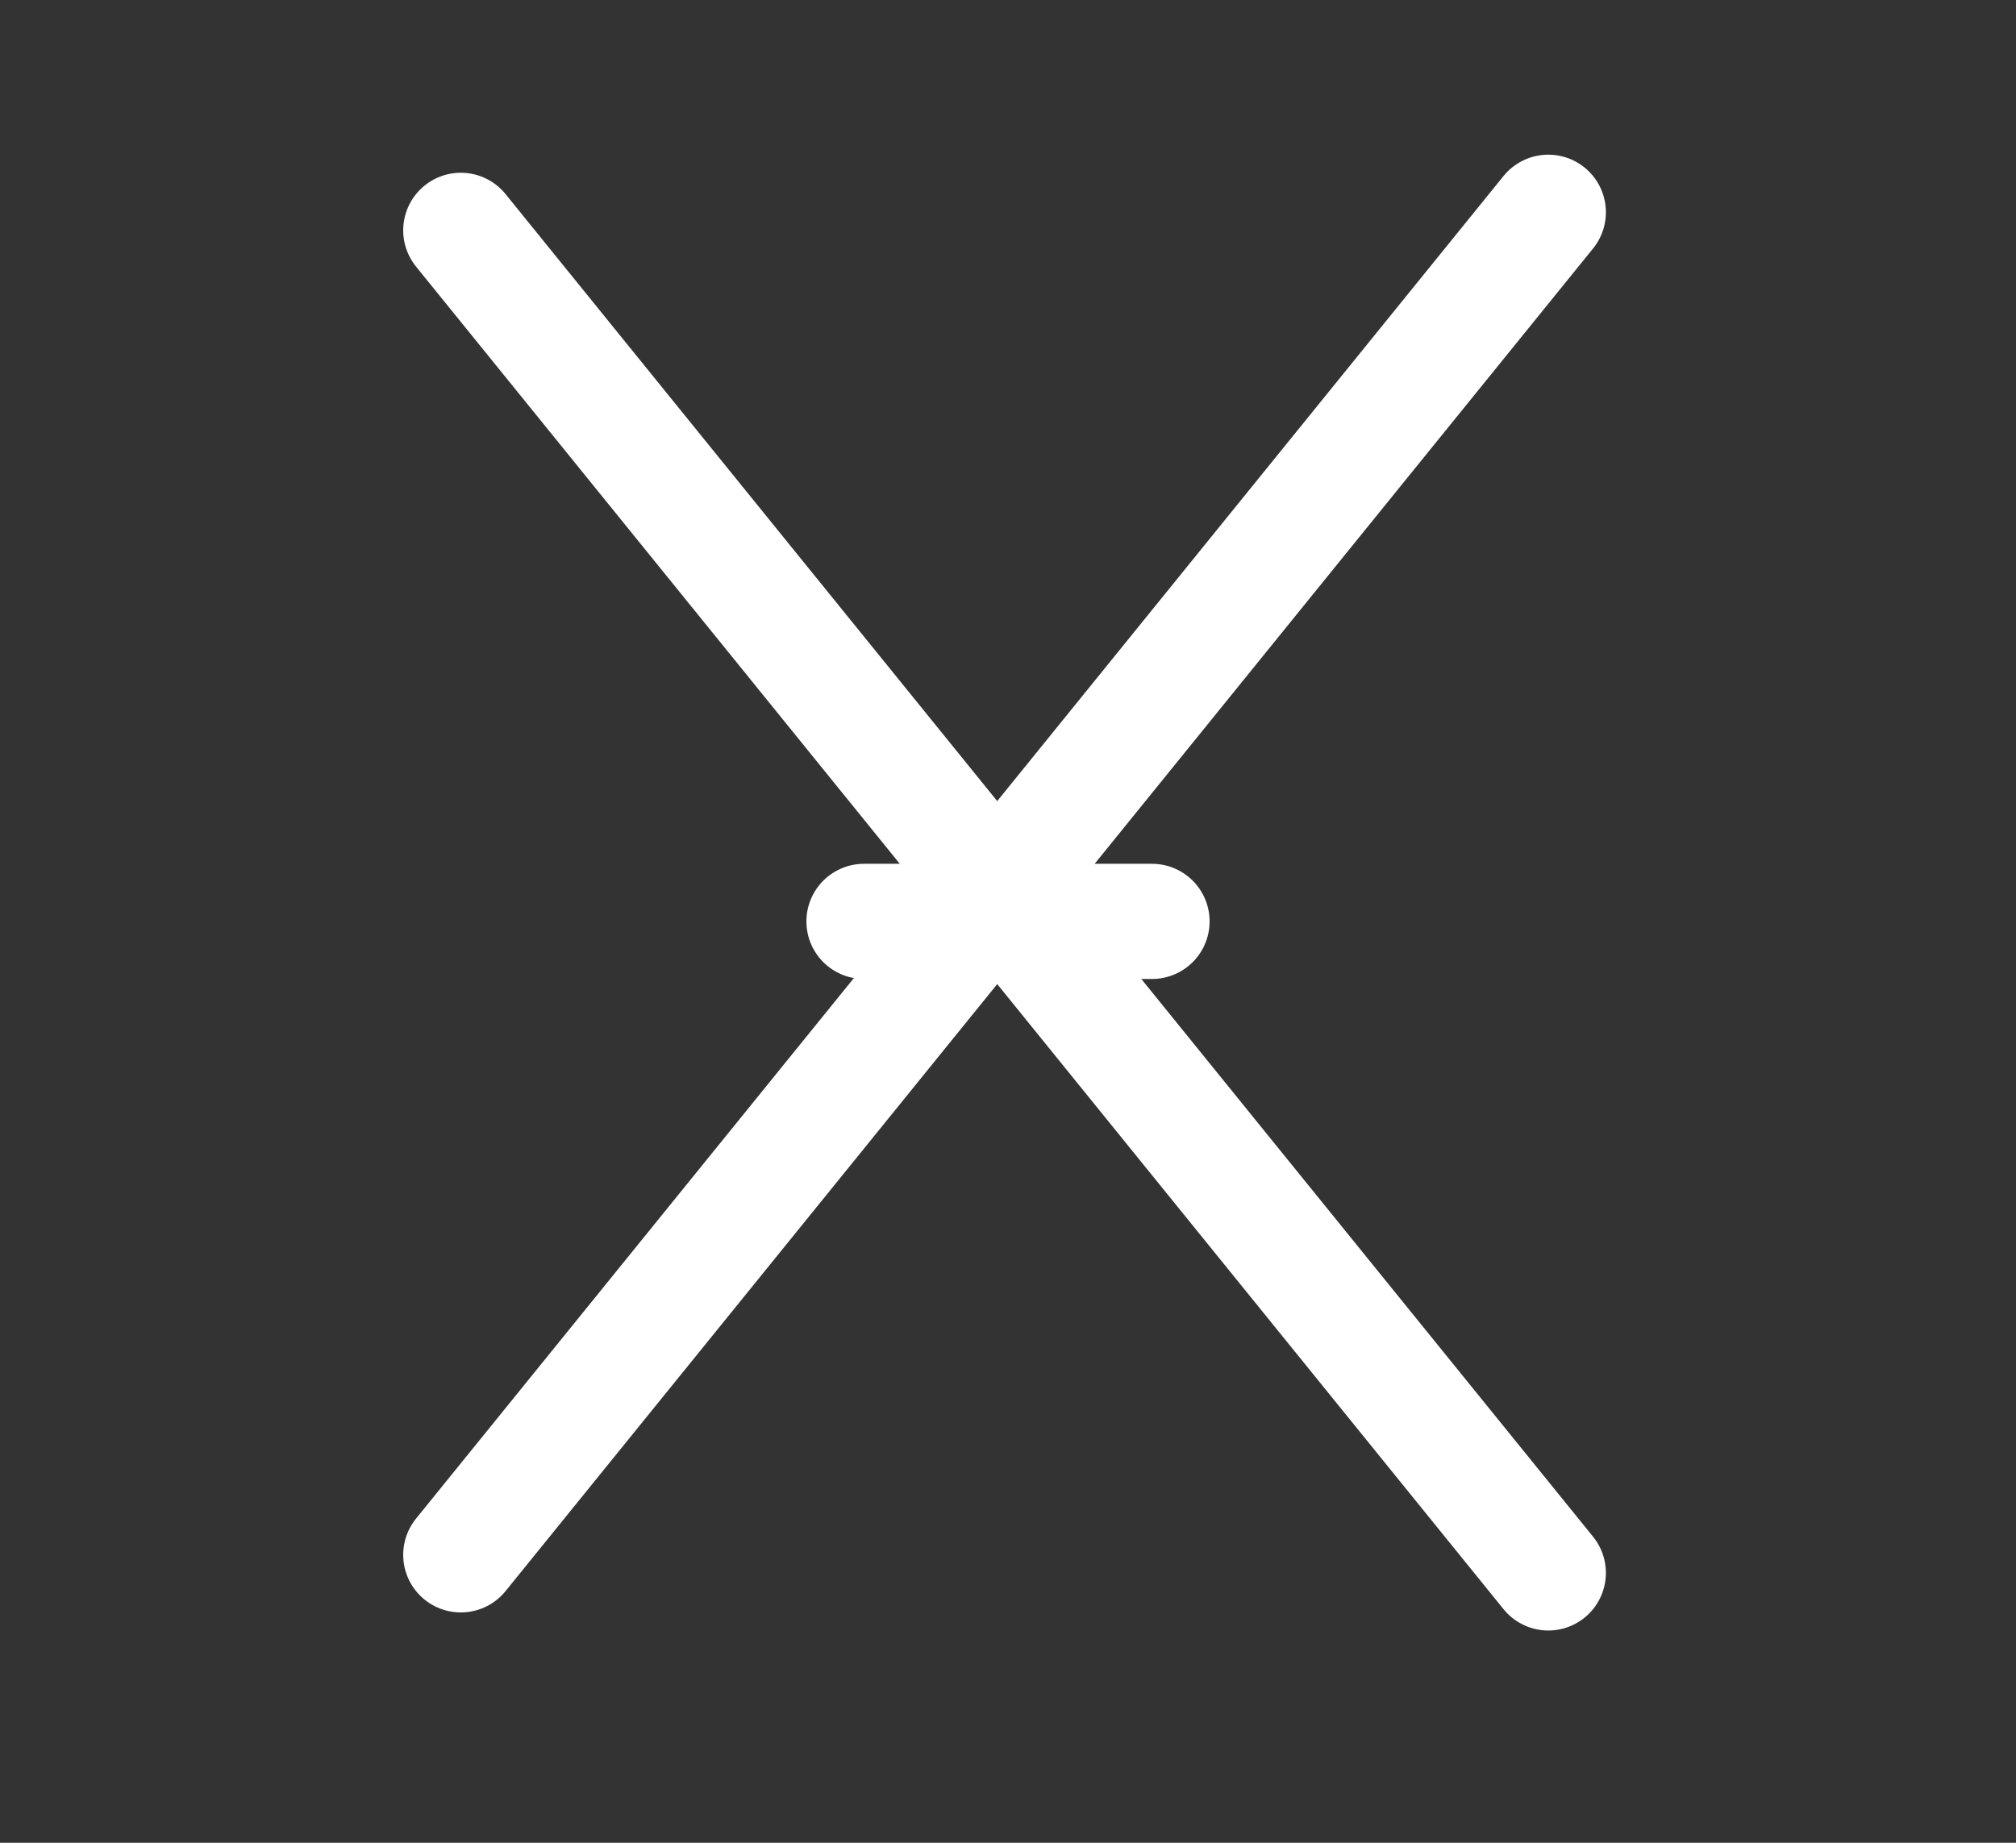 <svg width="35" height="32" viewBox="0 0 35 32" fill="none" xmlns="http://www.w3.org/2000/svg">
<rect x="0" y="0" width="35" height="32" fill="#333333" stroke="none"/>
<path d="M8 4L26.88 27.314" stroke="white" stroke-width="2" stroke-linecap="round"/>
<path d="M15 16H20" stroke="white" stroke-width="2" stroke-linecap="round"/>
<path d="M8 27L26.88 3.686" stroke="white" stroke-width="2" stroke-linecap="round"/>
</svg>
